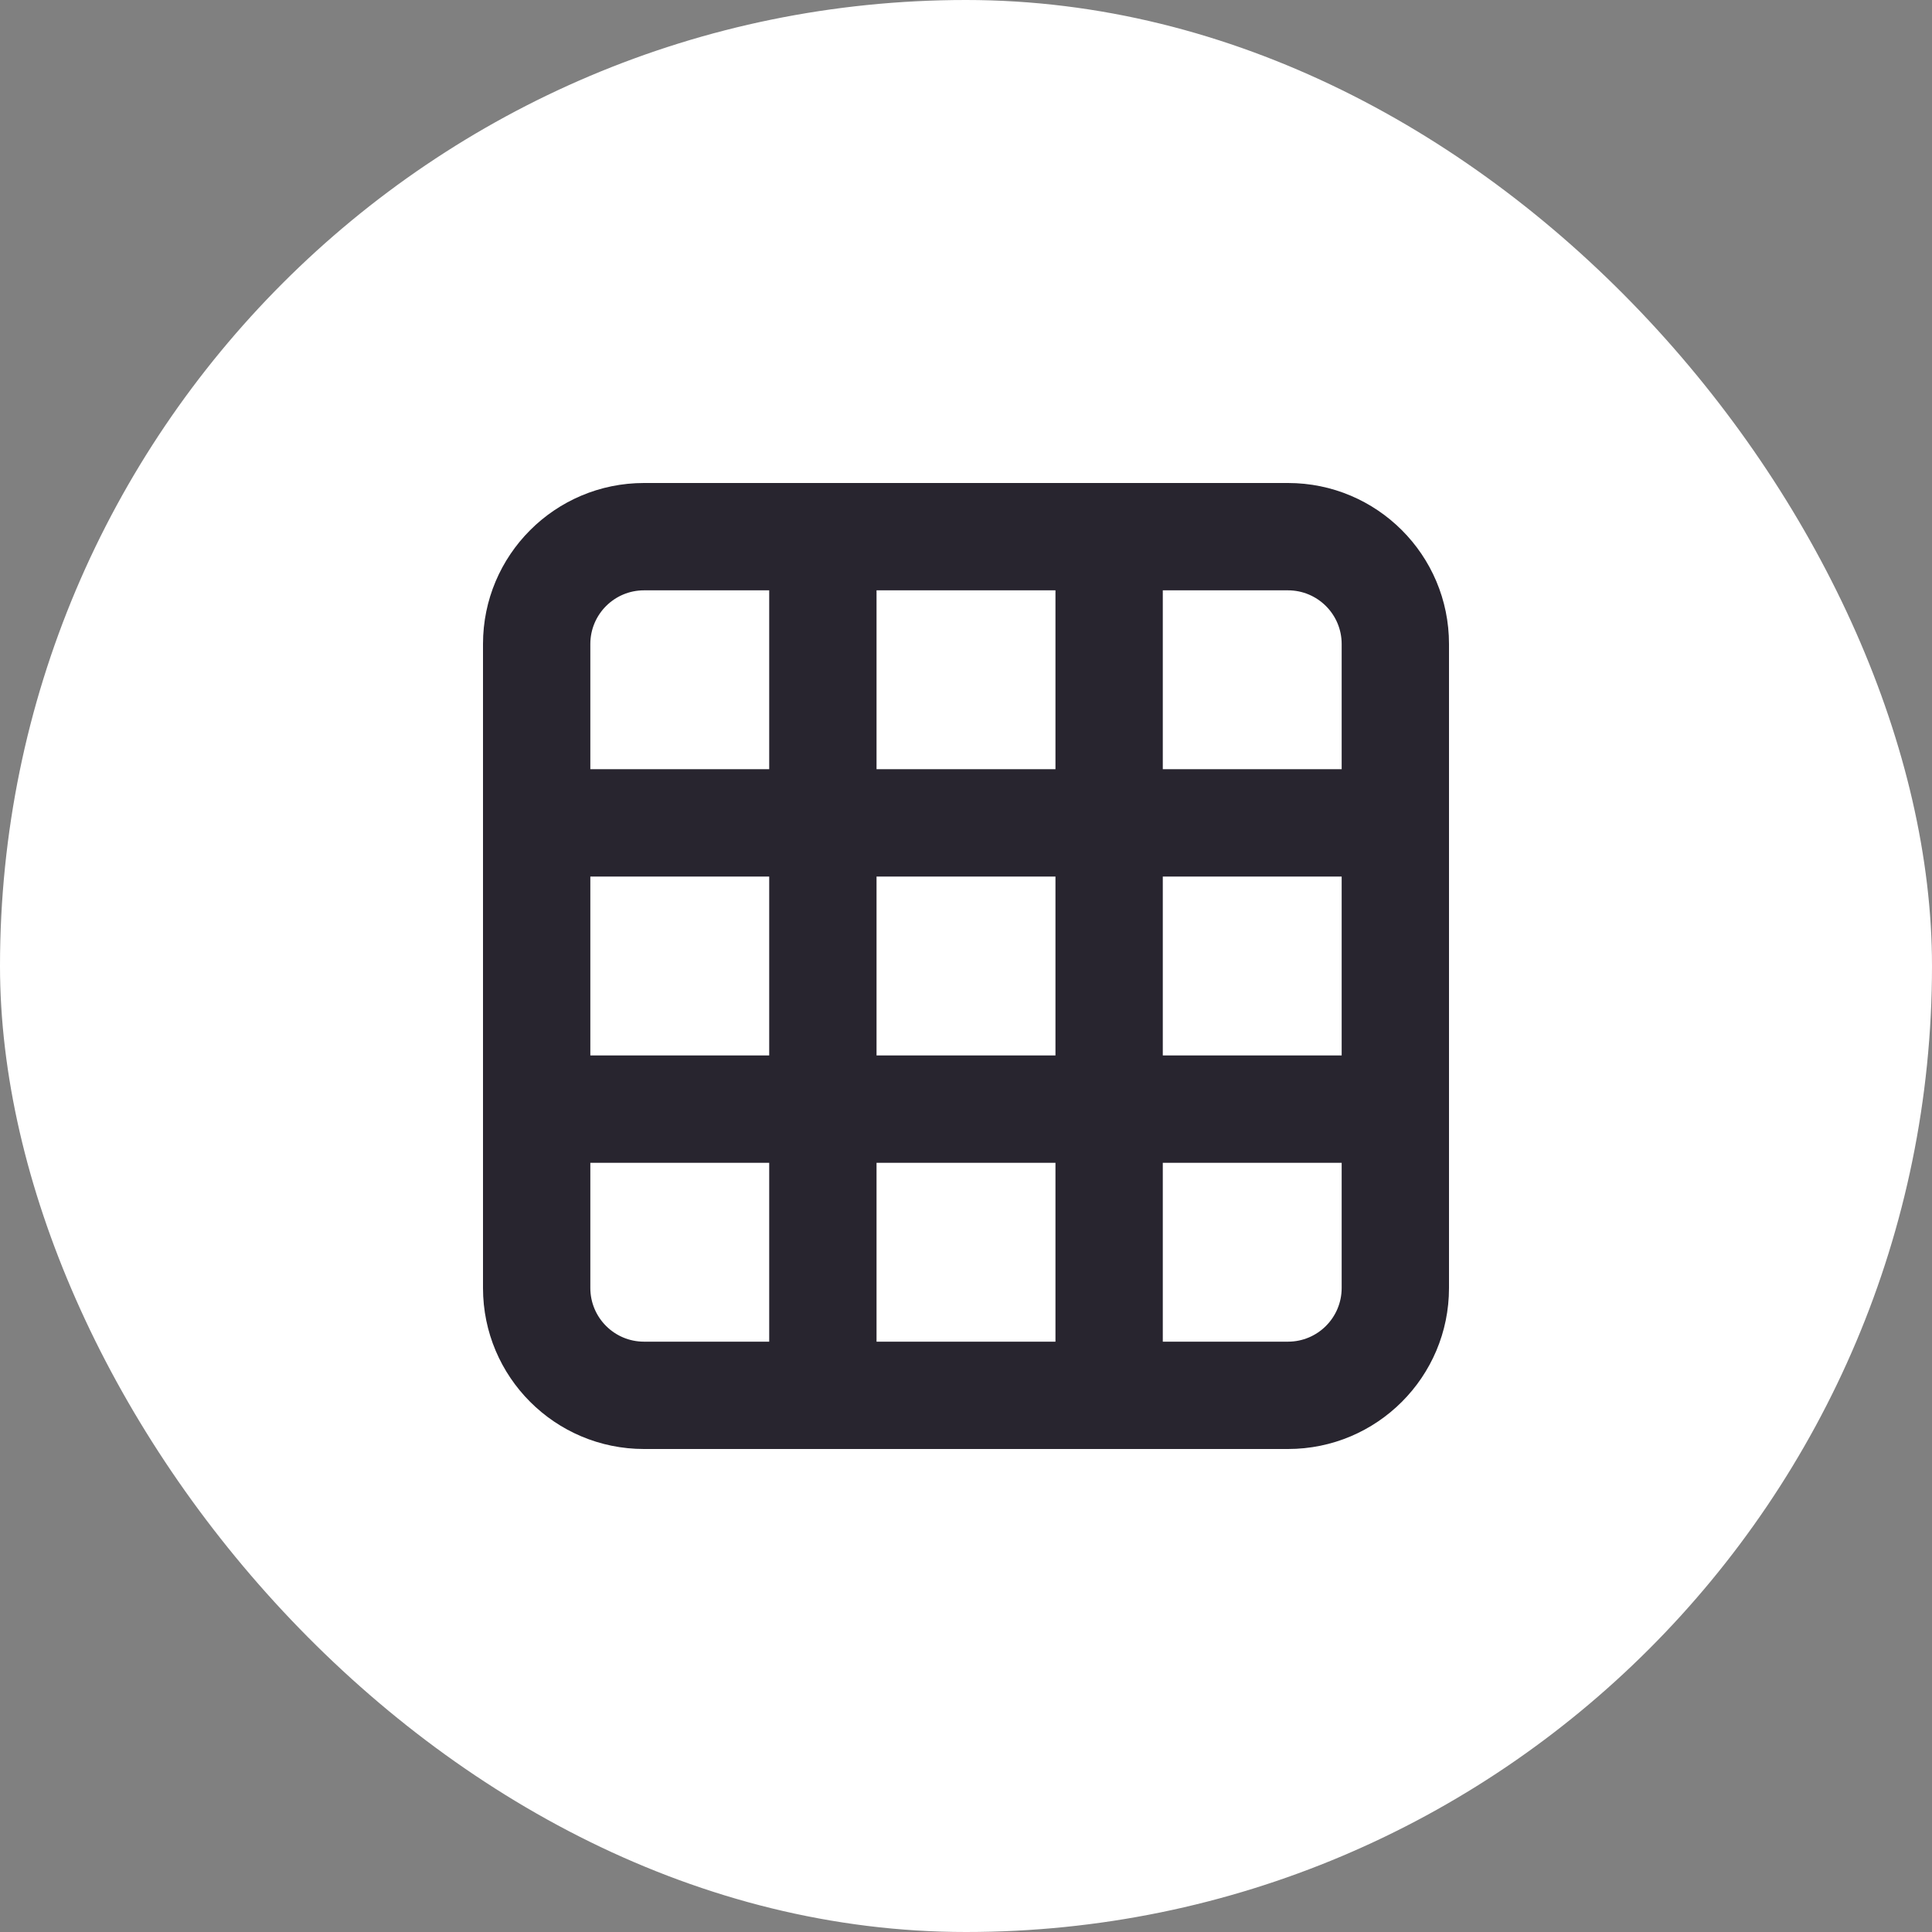 <svg width="36" height="36" viewBox="0 0 36 36" fill="none" xmlns="http://www.w3.org/2000/svg">
<rect x="0" y="0" width="36" height="36" fill="#808080" stroke="none"/>
<rect width="36" height="36" rx="18" fill="white"/>
<path d="M25 12V15.333H27V12H25ZM11 15.333V12H9V15.333H11ZM26 14.333H20.667V16.333H26V14.333ZM20.667 14.333H15.333V16.333H20.667V14.333ZM15.333 14.333H10V16.333H15.333V14.333ZM25 15.333V20.667H27V15.333H25ZM25 20.667V24H27V20.667H25ZM11 24V20.667H9V24H11ZM11 20.667V15.333H9V20.667H11ZM26 19.667H20.667V21.667H26V19.667ZM20.667 19.667H15.333V21.667H20.667V19.667ZM15.333 19.667H10V21.667H15.333V19.667ZM12 11H15.333V9H12V11ZM12 27H15.333V25H12V27ZM14.333 10V15.333H16.333V10H14.333ZM14.333 15.333V20.667H16.333V15.333H14.333ZM14.333 20.667V26H16.333V20.667H14.333ZM15.333 11H20.667V9H15.333V11ZM20.667 11H24V9H20.667V11ZM15.333 27H20.667V25H15.333V27ZM20.667 27H24V25H20.667V27ZM19.667 10V15.333H21.667V10H19.667ZM19.667 15.333V20.667H21.667V15.333H19.667ZM19.667 20.667V26H21.667V20.667H19.667ZM9 24C9 25.657 10.343 27 12 27V25C11.448 25 11 24.552 11 24H9ZM25 24C25 24.552 24.552 25 24 25V27C25.657 27 27 25.657 27 24H25ZM27 12C27 10.343 25.657 9 24 9V11C24.552 11 25 11.448 25 12H27ZM11 12C11 11.448 11.448 11 12 11V9C10.343 9 9 10.343 9 12H11Z" fill="#28252F"/>
</svg>
